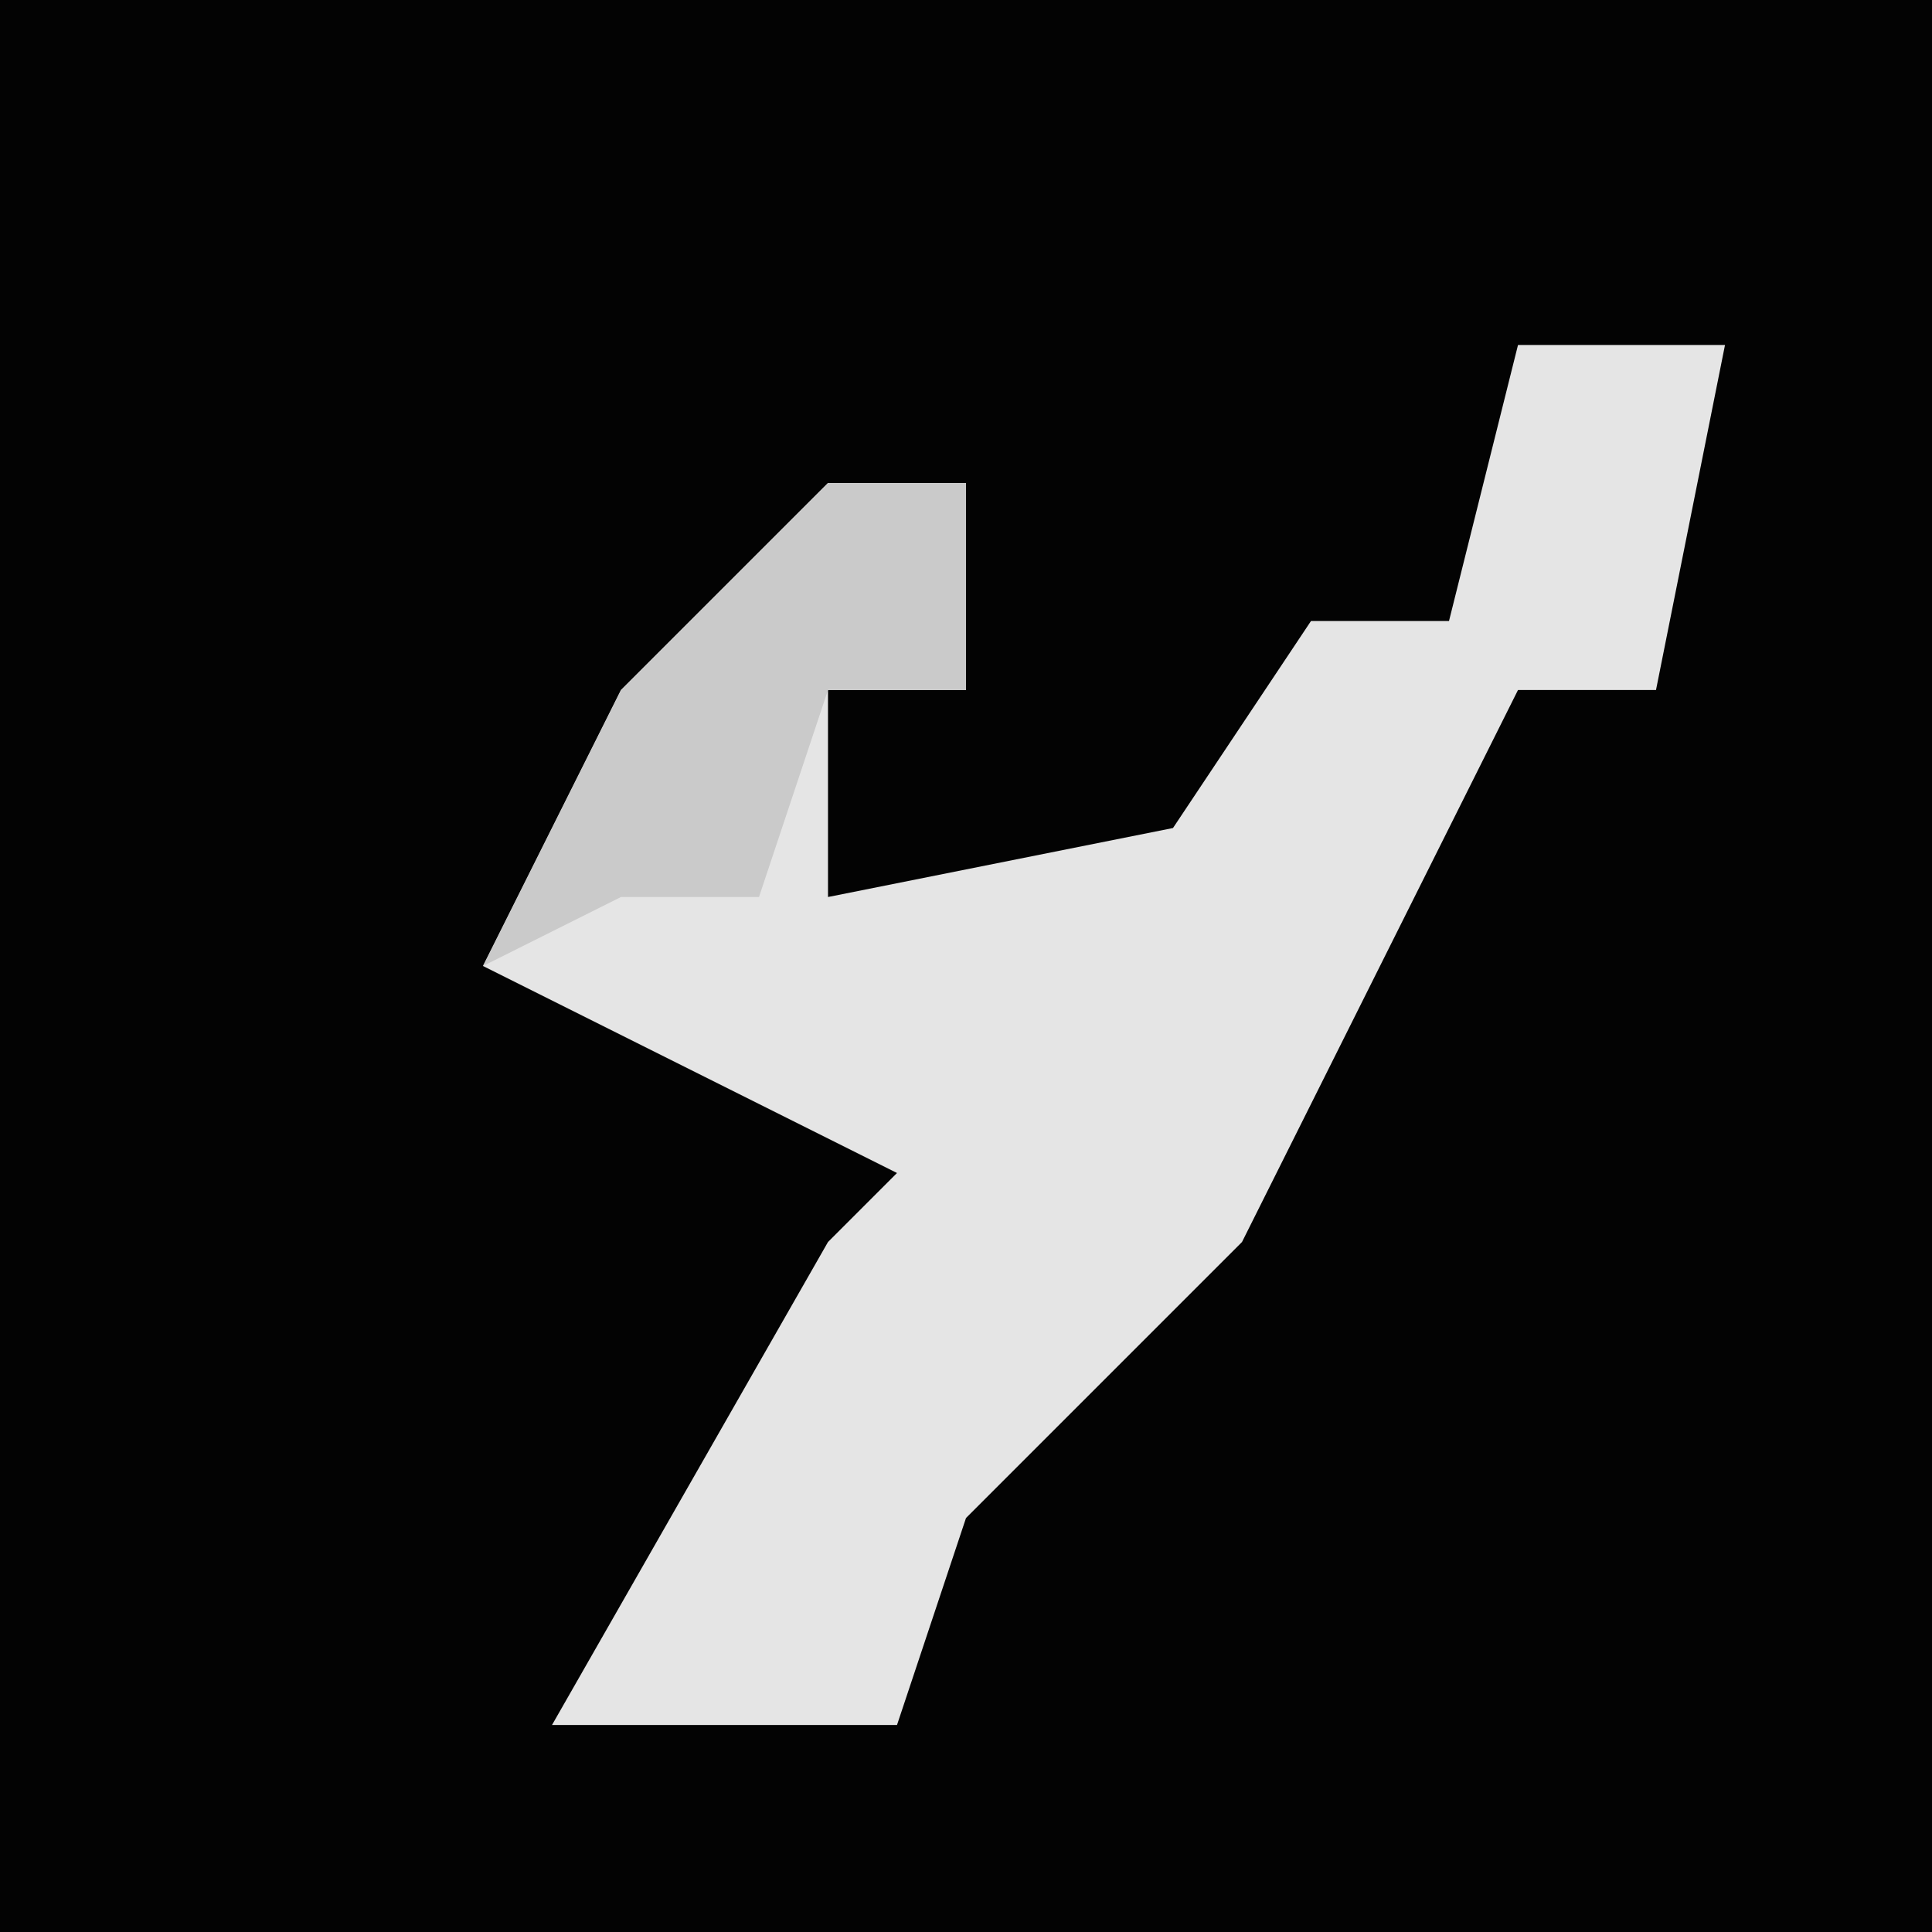 <?xml version="1.0" encoding="UTF-8"?>
<svg version="1.1" xmlns="http://www.w3.org/2000/svg" width="28" height="28">
<path d="M0,0 L28,0 L28,28 L0,28 Z " fill="#030303" transform="translate(0,0)"/>
<path d="M0,0 L3,0 L2,5 L0,5 L-2,9 L-4,13 L-8,17 L-9,20 L-14,20 L-10,13 L-9,12 L-15,9 L-13,5 L-10,2 L-8,2 L-8,5 L-10,5 L-10,8 L-5,7 L-3,4 L-1,4 Z " fill="#E5E5E5" transform="translate(22,5)"/>
<path d="M0,0 L2,0 L2,3 L0,3 L-1,6 L-3,6 L-5,7 L-3,3 Z " fill="#CACACA" transform="translate(12,7)"/>
</svg>
